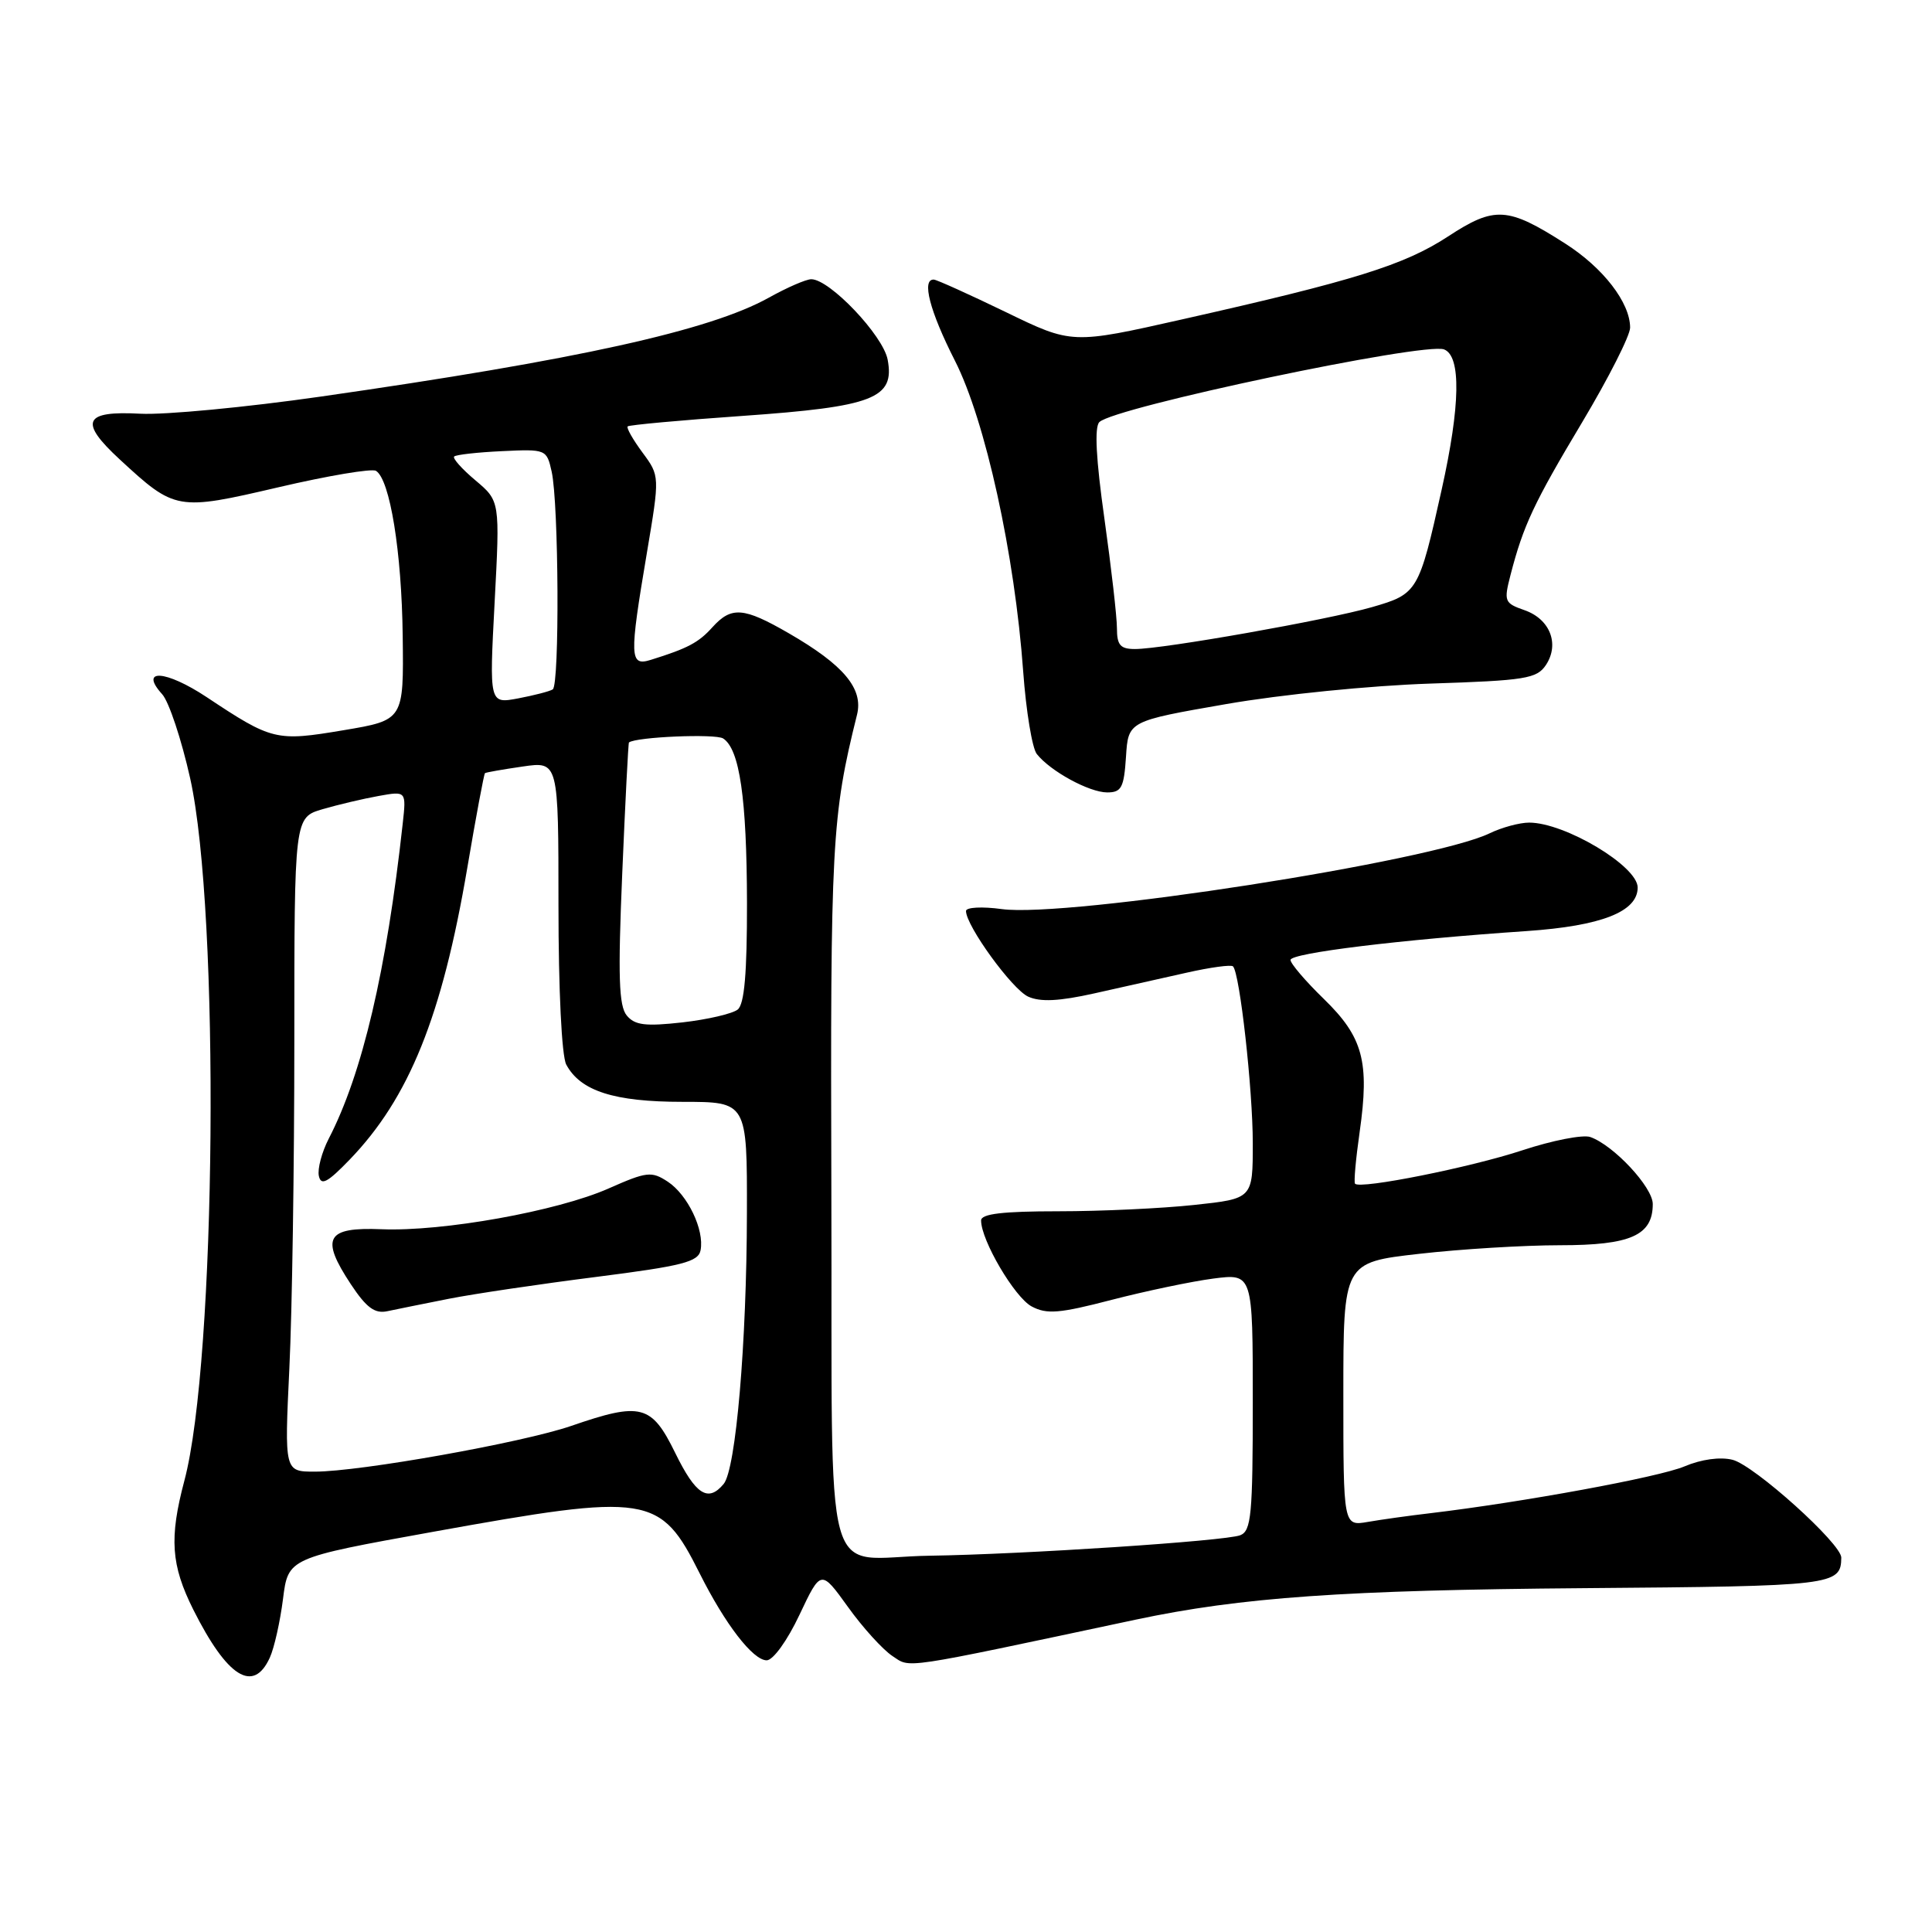 <?xml version="1.0" encoding="UTF-8" standalone="no"?>
<!DOCTYPE svg PUBLIC "-//W3C//DTD SVG 1.1//EN" "http://www.w3.org/Graphics/SVG/1.1/DTD/svg11.dtd" >
<svg xmlns="http://www.w3.org/2000/svg" xmlns:xlink="http://www.w3.org/1999/xlink" version="1.1" viewBox="0 0 256 256">
 <g >
 <path fill="currentColor"
d=" M 35.75 219.65 C 36.34 218.36 37.12 214.86 37.50 211.87 C 38.18 206.44 38.18 206.44 57.34 202.98 C 86.06 197.80 87.47 198.03 92.72 208.50 C 96.08 215.21 99.77 220.00 101.59 220.00 C 102.44 220.00 104.33 217.38 105.93 213.98 C 108.78 207.96 108.78 207.96 112.36 212.93 C 114.32 215.67 116.98 218.59 118.25 219.43 C 120.73 221.05 118.88 221.33 150.50 214.61 C 164.44 211.65 178.09 210.69 209.88 210.44 C 242.99 210.18 243.93 210.07 243.98 206.40 C 244.01 204.56 232.44 194.15 229.57 193.43 C 227.93 193.02 225.43 193.36 223.19 194.31 C 219.82 195.73 201.83 199.04 189.50 200.51 C 186.75 200.83 183.04 201.35 181.25 201.66 C 178.00 202.22 178.00 202.22 178.00 184.75 C 178.00 167.28 178.00 167.28 188.04 166.14 C 193.56 165.51 201.96 165.00 206.71 165.00 C 216.07 165.00 219.00 163.70 219.00 159.54 C 219.00 157.31 213.82 151.75 210.72 150.66 C 209.74 150.32 205.69 151.11 201.72 152.42 C 194.88 154.68 180.24 157.61 179.55 156.85 C 179.37 156.66 179.65 153.57 180.16 150.00 C 181.49 140.67 180.61 137.42 175.42 132.37 C 172.99 130.01 171.00 127.68 171.00 127.20 C 171.00 126.29 185.50 124.51 202.31 123.37 C 212.19 122.69 217.00 120.81 217.00 117.60 C 217.00 114.76 207.36 109.00 202.62 109.00 C 201.35 109.00 199.00 109.64 197.40 110.41 C 189.76 114.13 141.45 121.64 132.75 120.46 C 130.13 120.10 128.00 120.22 128.00 120.71 C 128.00 122.67 134.11 131.09 136.24 132.06 C 137.86 132.79 140.33 132.67 145.00 131.63 C 148.57 130.83 154.07 129.60 157.22 128.89 C 160.36 128.18 163.14 127.80 163.38 128.05 C 164.28 128.96 166.00 144.35 166.00 151.49 C 166.00 158.83 166.00 158.83 158.25 159.66 C 153.99 160.12 145.89 160.50 140.25 160.50 C 132.84 160.50 130.00 160.84 130.00 161.72 C 130.00 164.35 134.44 171.90 136.70 173.11 C 138.70 174.18 140.37 174.04 147.29 172.24 C 151.81 171.07 157.86 169.80 160.75 169.42 C 166.00 168.74 166.00 168.74 166.00 185.76 C 166.00 200.74 165.80 202.86 164.33 203.43 C 162.32 204.20 135.53 205.96 123.22 206.14 C 108.69 206.34 110.33 212.33 110.16 158.23 C 110.02 111.74 110.21 108.16 113.56 94.70 C 114.42 91.24 111.79 88.11 104.50 83.90 C 98.52 80.45 96.92 80.33 94.40 83.11 C 92.57 85.15 91.13 85.91 86.25 87.43 C 83.42 88.32 83.37 87.15 85.71 73.29 C 87.43 63.07 87.43 63.07 85.13 59.96 C 83.86 58.24 82.98 56.69 83.17 56.50 C 83.36 56.31 90.21 55.68 98.38 55.11 C 115.75 53.89 118.58 52.79 117.62 47.66 C 117.02 44.45 109.94 37.00 107.50 37.00 C 106.81 37.00 104.28 38.10 101.88 39.44 C 94.05 43.80 76.49 47.68 42.50 52.55 C 32.60 53.97 21.84 54.99 18.60 54.82 C 11.09 54.41 10.43 55.86 15.86 60.87 C 23.21 67.66 23.45 67.70 36.92 64.56 C 43.47 63.03 49.28 62.05 49.82 62.39 C 51.67 63.53 53.23 73.13 53.36 84.27 C 53.50 95.42 53.50 95.42 45.51 96.76 C 36.59 98.26 36.05 98.13 27.38 92.37 C 21.96 88.78 18.38 88.55 21.49 91.99 C 22.38 92.97 24.05 97.99 25.20 103.14 C 29.16 120.95 28.67 180.27 24.43 196.20 C 22.41 203.81 22.66 207.38 25.61 213.28 C 30.11 222.25 33.57 224.43 35.75 219.65 Z  M 149.20 100.27 C 149.50 95.55 149.50 95.55 162.50 93.29 C 169.80 92.02 181.64 90.84 189.50 90.58 C 202.12 90.17 203.63 89.93 204.84 88.12 C 206.68 85.34 205.39 82.03 202.00 80.85 C 199.34 79.92 199.25 79.68 200.15 76.19 C 201.85 69.62 203.23 66.67 209.67 55.91 C 213.15 50.08 216.00 44.46 216.00 43.41 C 215.99 40.09 212.43 35.48 207.38 32.26 C 199.76 27.39 198.05 27.29 191.86 31.34 C 186.08 35.12 179.43 37.19 156.68 42.31 C 142.04 45.61 142.04 45.61 133.27 41.35 C 128.45 39.02 124.16 37.08 123.75 37.05 C 122.08 36.94 123.19 41.22 126.53 47.79 C 130.57 55.74 134.46 73.46 135.58 89.00 C 135.96 94.22 136.77 99.14 137.38 99.91 C 139.18 102.19 144.32 104.99 146.70 105.00 C 148.60 105.00 148.93 104.38 149.20 100.27 Z  M 89.46 192.50 C 86.33 186.11 84.94 185.75 75.69 188.94 C 69.24 191.16 47.70 195.00 41.72 195.00 C 37.69 195.00 37.69 195.00 38.34 181.34 C 38.71 173.83 39.00 154.33 39.00 138.00 C 39.00 108.32 39.00 108.32 42.75 107.22 C 44.81 106.62 48.15 105.83 50.17 105.47 C 53.84 104.81 53.84 104.81 53.36 109.15 C 51.22 128.60 48.01 142.28 43.56 150.88 C 42.64 152.67 42.05 154.89 42.25 155.82 C 42.54 157.15 43.39 156.70 46.31 153.68 C 54.21 145.50 58.58 134.66 61.92 114.99 C 63.07 108.20 64.13 102.56 64.26 102.45 C 64.39 102.34 66.64 101.95 69.25 101.57 C 74.00 100.88 74.00 100.88 74.00 120.00 C 74.00 131.21 74.43 139.93 75.03 141.06 C 76.91 144.57 81.37 146.00 90.45 146.00 C 99.00 146.00 99.00 146.00 98.97 160.75 C 98.94 177.98 97.51 194.68 95.89 196.63 C 93.82 199.12 92.18 198.06 89.46 192.50 Z  M 59.50 172.09 C 62.80 171.44 71.57 170.14 78.99 169.20 C 90.45 167.74 92.53 167.21 92.83 165.66 C 93.35 162.96 91.12 158.31 88.47 156.57 C 86.33 155.17 85.70 155.24 80.64 157.48 C 73.84 160.49 58.67 163.21 50.56 162.88 C 43.22 162.58 42.42 164.01 46.49 170.17 C 48.55 173.28 49.66 174.10 51.33 173.74 C 52.52 173.49 56.20 172.74 59.50 172.09 Z  M 83.05 134.56 C 82.00 133.29 81.87 129.40 82.45 115.73 C 82.85 106.25 83.25 98.44 83.34 98.38 C 84.29 97.64 94.82 97.20 95.82 97.85 C 98.01 99.27 98.95 105.78 98.98 119.63 C 98.99 128.95 98.64 133.05 97.75 133.77 C 97.06 134.32 93.77 135.09 90.44 135.47 C 85.52 136.02 84.12 135.85 83.05 134.56 Z  M 65.54 79.82 C 66.25 66.39 66.25 66.39 63.00 63.65 C 61.21 62.15 59.94 60.72 60.18 60.49 C 60.42 60.25 63.27 59.93 66.53 59.78 C 72.36 59.50 72.44 59.54 73.10 62.50 C 74.04 66.74 74.16 90.79 73.24 91.35 C 72.83 91.61 70.76 92.14 68.66 92.54 C 64.83 93.26 64.83 93.26 65.54 79.82 Z  M 148.00 83.25 C 148.00 81.74 147.25 75.20 146.34 68.72 C 145.23 60.86 145.00 56.60 145.67 55.93 C 147.64 53.96 188.74 45.30 191.35 46.30 C 193.62 47.18 193.51 53.73 191.03 64.87 C 188.01 78.44 187.85 78.70 181.79 80.45 C 175.88 82.15 154.12 86.00 150.40 86.00 C 148.45 86.00 148.00 85.49 148.00 83.25 Z "/>
</g>
</svg>